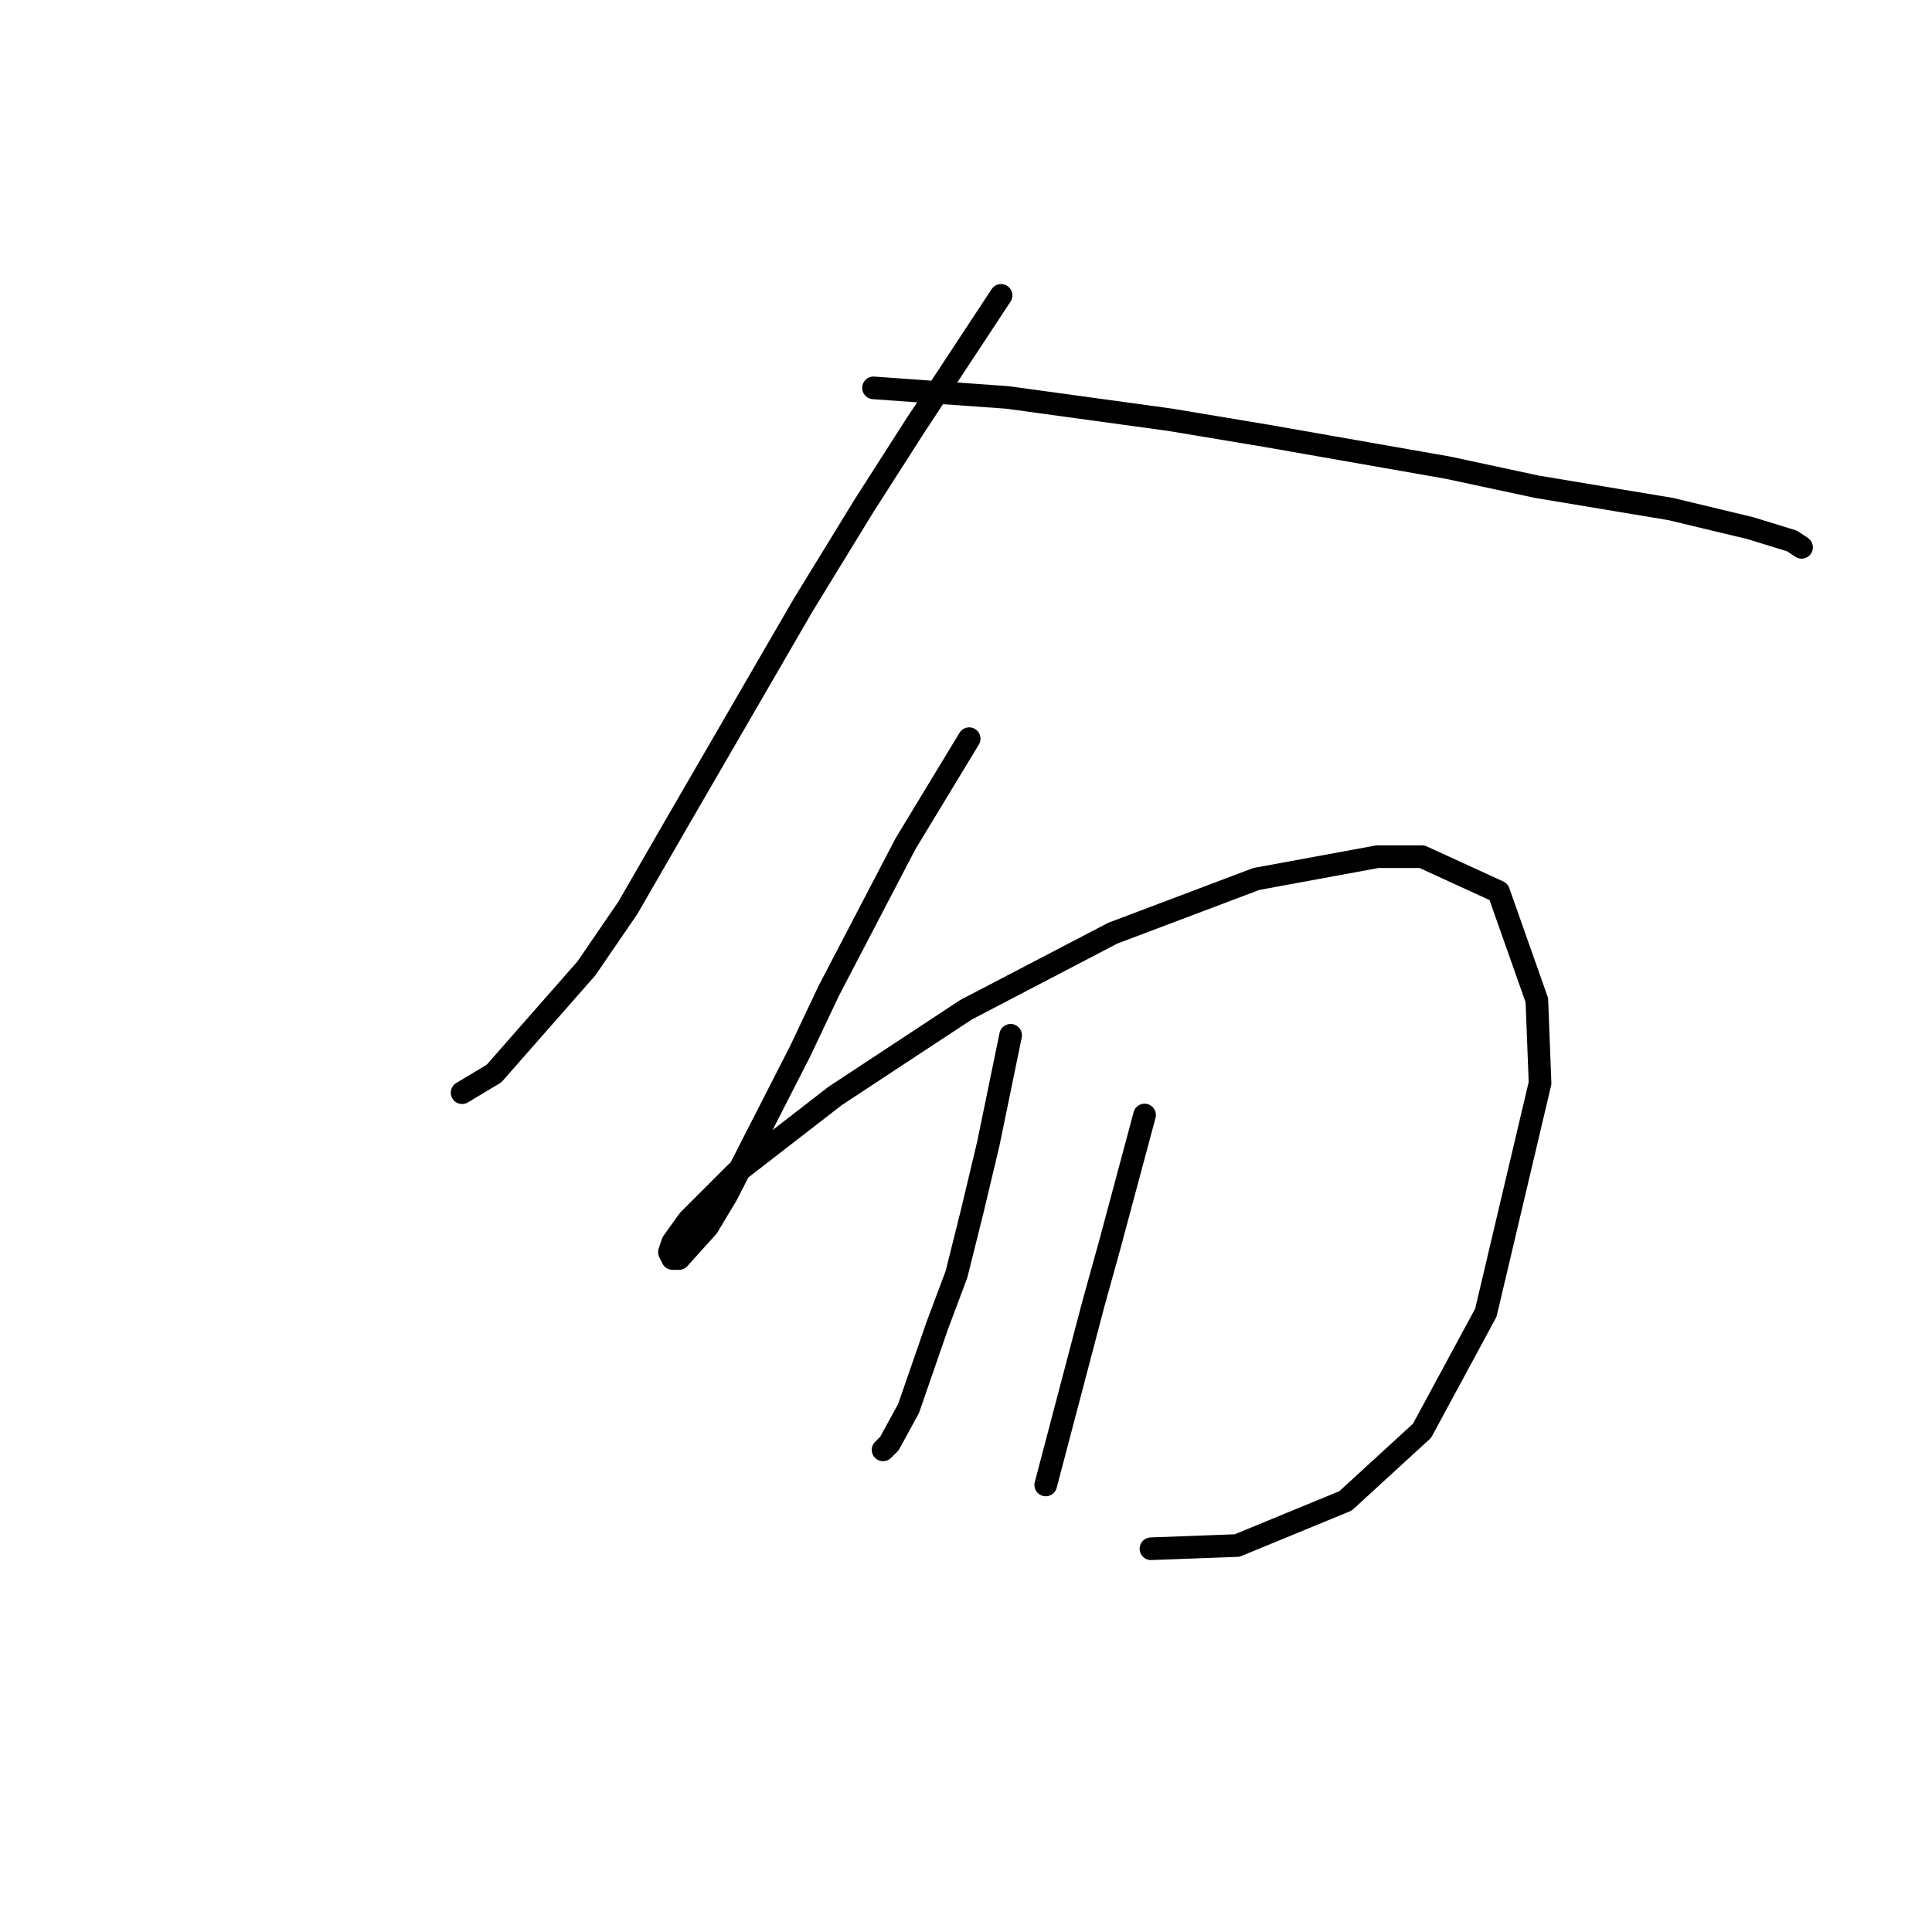 <?xml version="1.0" standalone="no"?>
    <svg width="256" height="256" xmlns="http://www.w3.org/2000/svg" version="1.1">
    <polyline stroke="black" stroke-width="3" stroke-linecap="round" fill="transparent" stroke-linejoin="round" points="132.648 39.14 121.238 56.466 114.477 67.031 106.447 80.131 89.544 109.289 83.205 120.276 77.712 128.305 65.457 142.251 61.231 144.786 61.231 144.786 " />
        <polyline stroke="black" stroke-width="3" stroke-linecap="round" fill="transparent" stroke-linejoin="round" points="115.744 51.395 133.493 52.663 155.045 55.621 167.722 57.734 191.81 61.96 203.642 64.495 221.391 67.453 231.955 69.989 237.449 71.679 238.717 72.524 238.717 72.524 " />
        <polyline stroke="black" stroke-width="3" stroke-linecap="round" fill="transparent" stroke-linejoin="round" points="128.422 97.879 119.97 111.825 109.828 131.264 106.025 139.293 96.305 158.309 93.77 162.535 89.967 166.761 89.122 166.761 88.699 165.915 89.122 164.648 91.234 161.69 97.573 155.351 110.673 145.209 127.999 133.799 147.438 123.657 166.455 116.473 182.513 113.515 188.429 113.515 198.571 118.163 203.642 132.531 204.065 143.518 196.881 173.945 188.429 189.58 178.287 198.877 163.919 204.793 152.509 205.216 152.509 205.216 " />
        <polyline stroke="black" stroke-width="3" stroke-linecap="round" fill="transparent" stroke-linejoin="round" points="133.915 137.18 130.957 151.548 128.844 160.422 126.732 168.874 124.196 175.635 120.393 186.622 117.857 191.271 117.012 192.116 117.012 192.116 " />
        <polyline stroke="black" stroke-width="3" stroke-linecap="round" fill="transparent" stroke-linejoin="round" points="151.664 147.744 147.016 165.07 144.903 172.677 142.79 180.706 138.564 196.764 138.564 196.764 " />
        </svg>